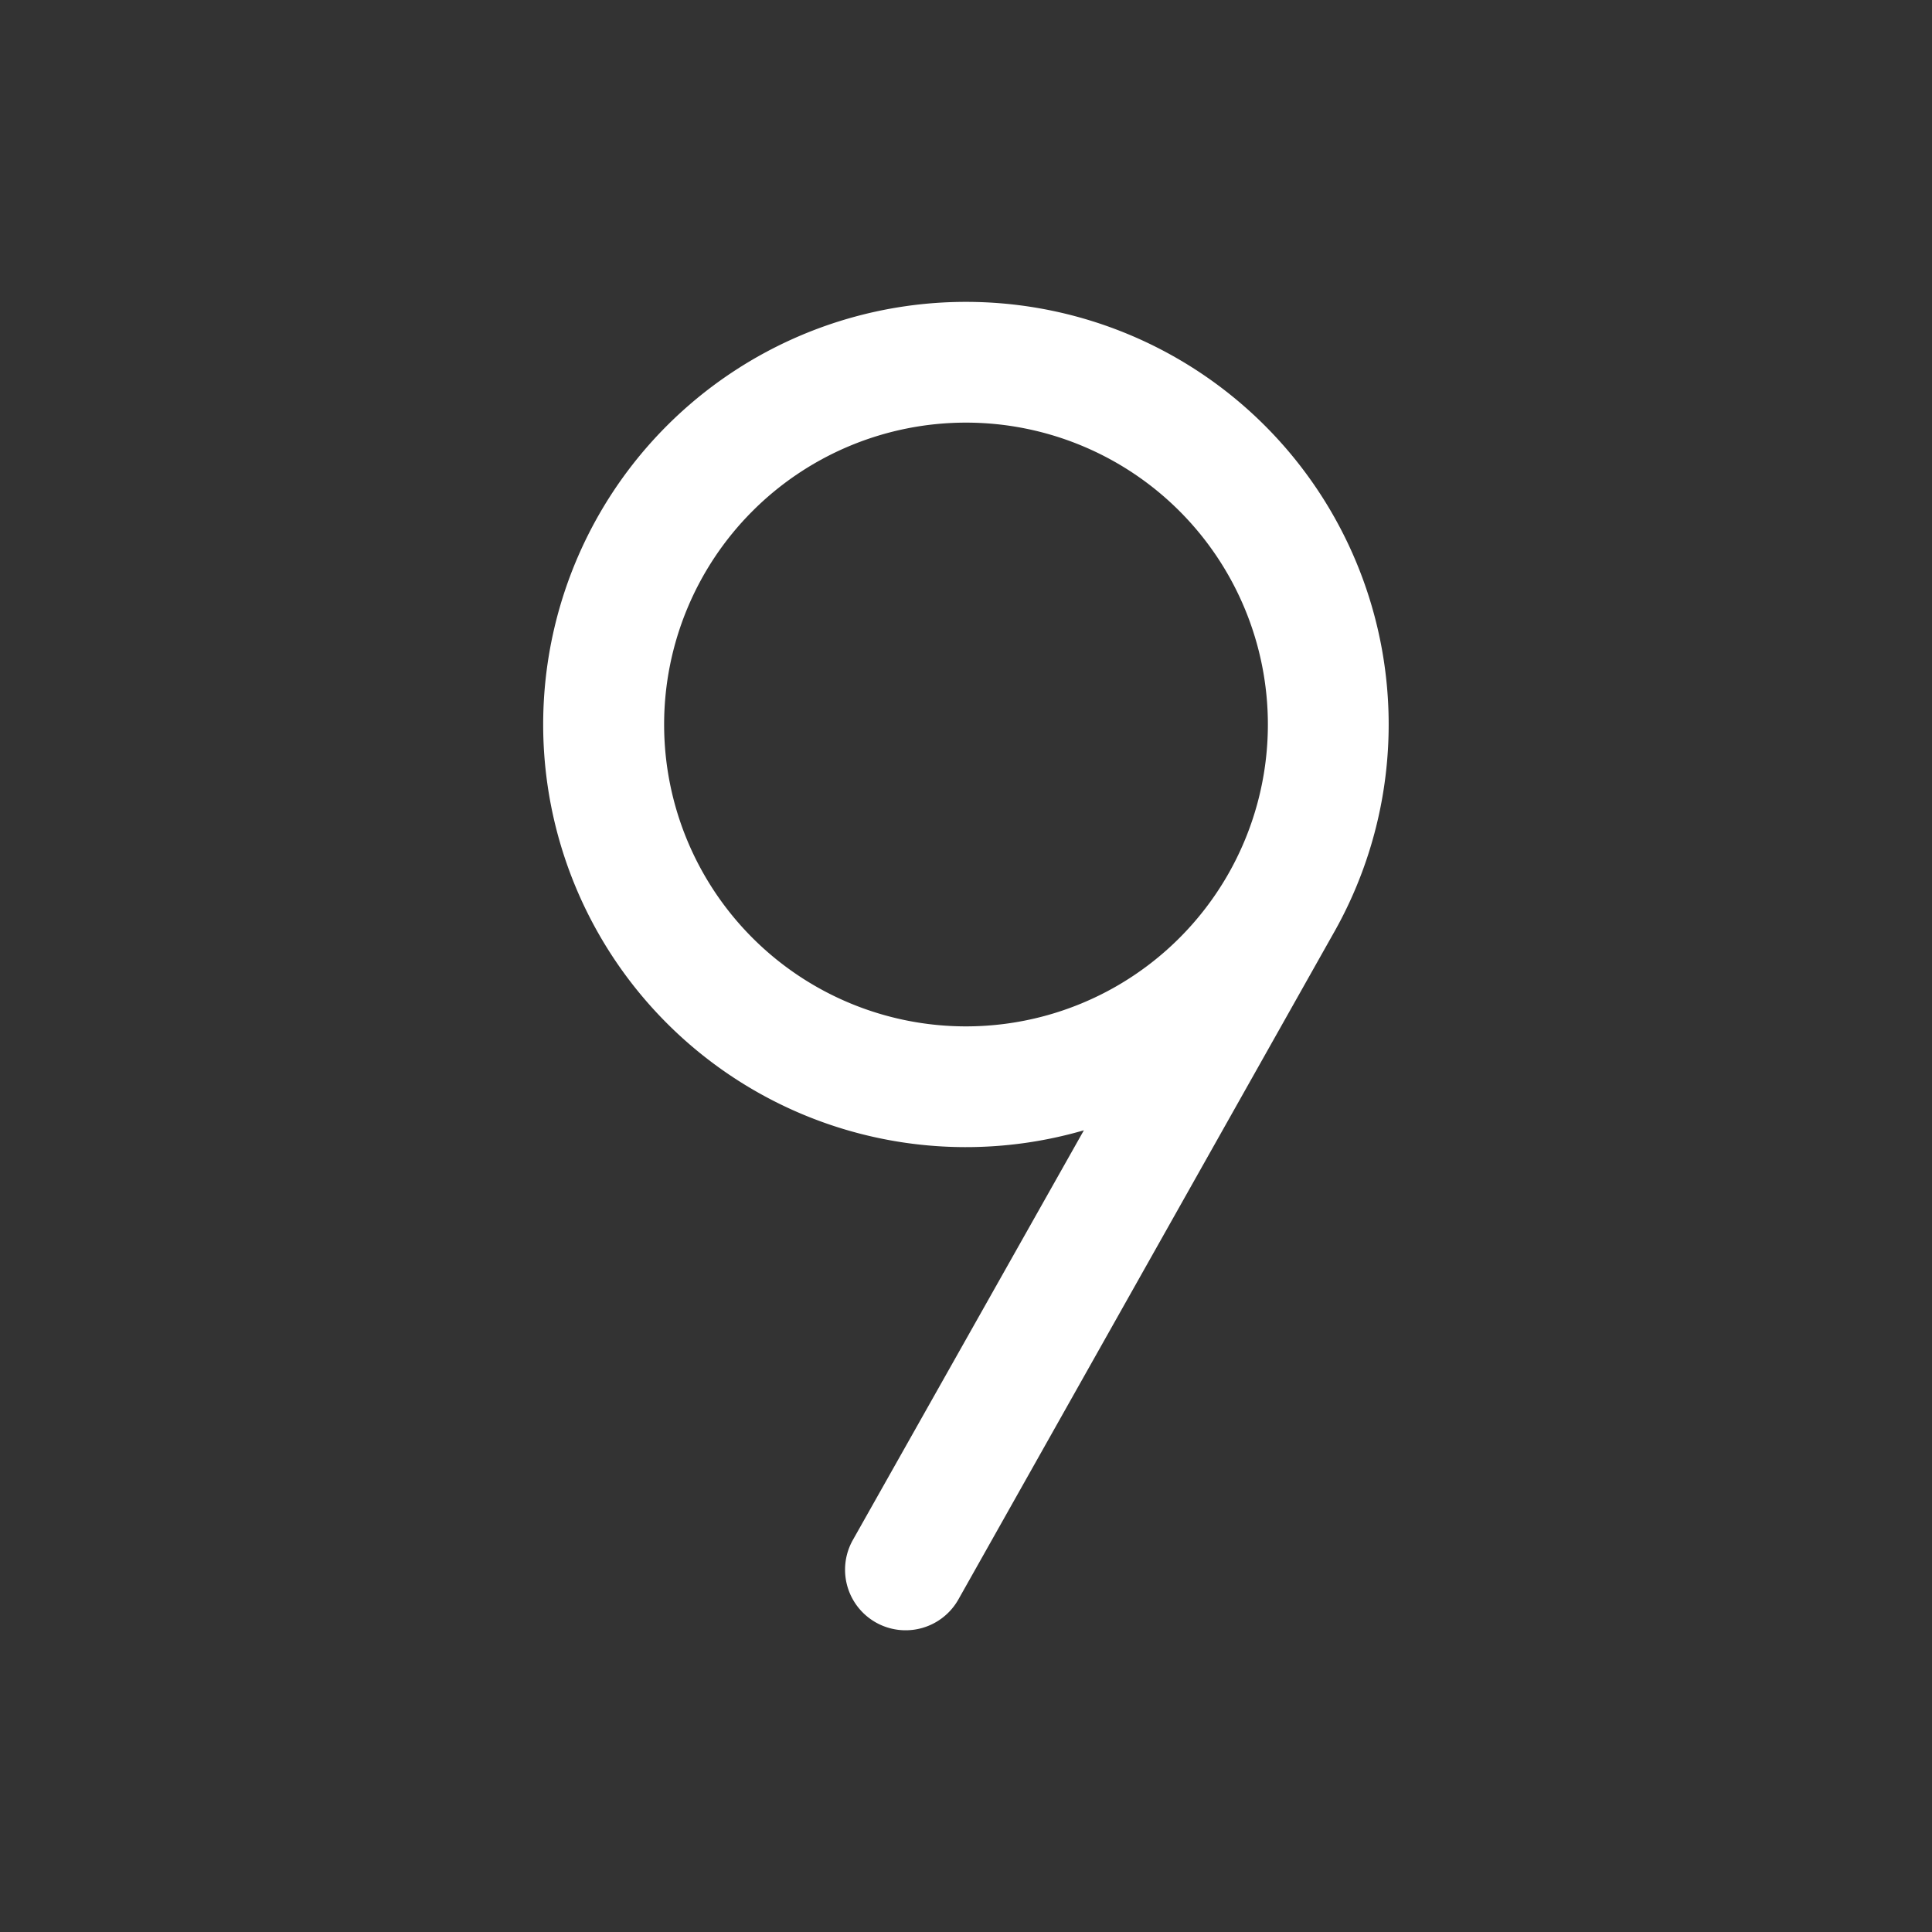 <svg xmlns="http://www.w3.org/2000/svg" viewBox="0 0 256 256" fill="#ffffff"><rect x="0" y="0" width="256" height="256" fill="#333333" stroke="none"/><path d="M128,40a56,56,0,1,0,15.62,109.77L113,204.07A8,8,0,1,0,127,211.92l49.55-88A56,56,0,0,0,128,40Zm0,96a40,40,0,1,1,40-40A40,40,0,0,1,128,136Z"/></svg>